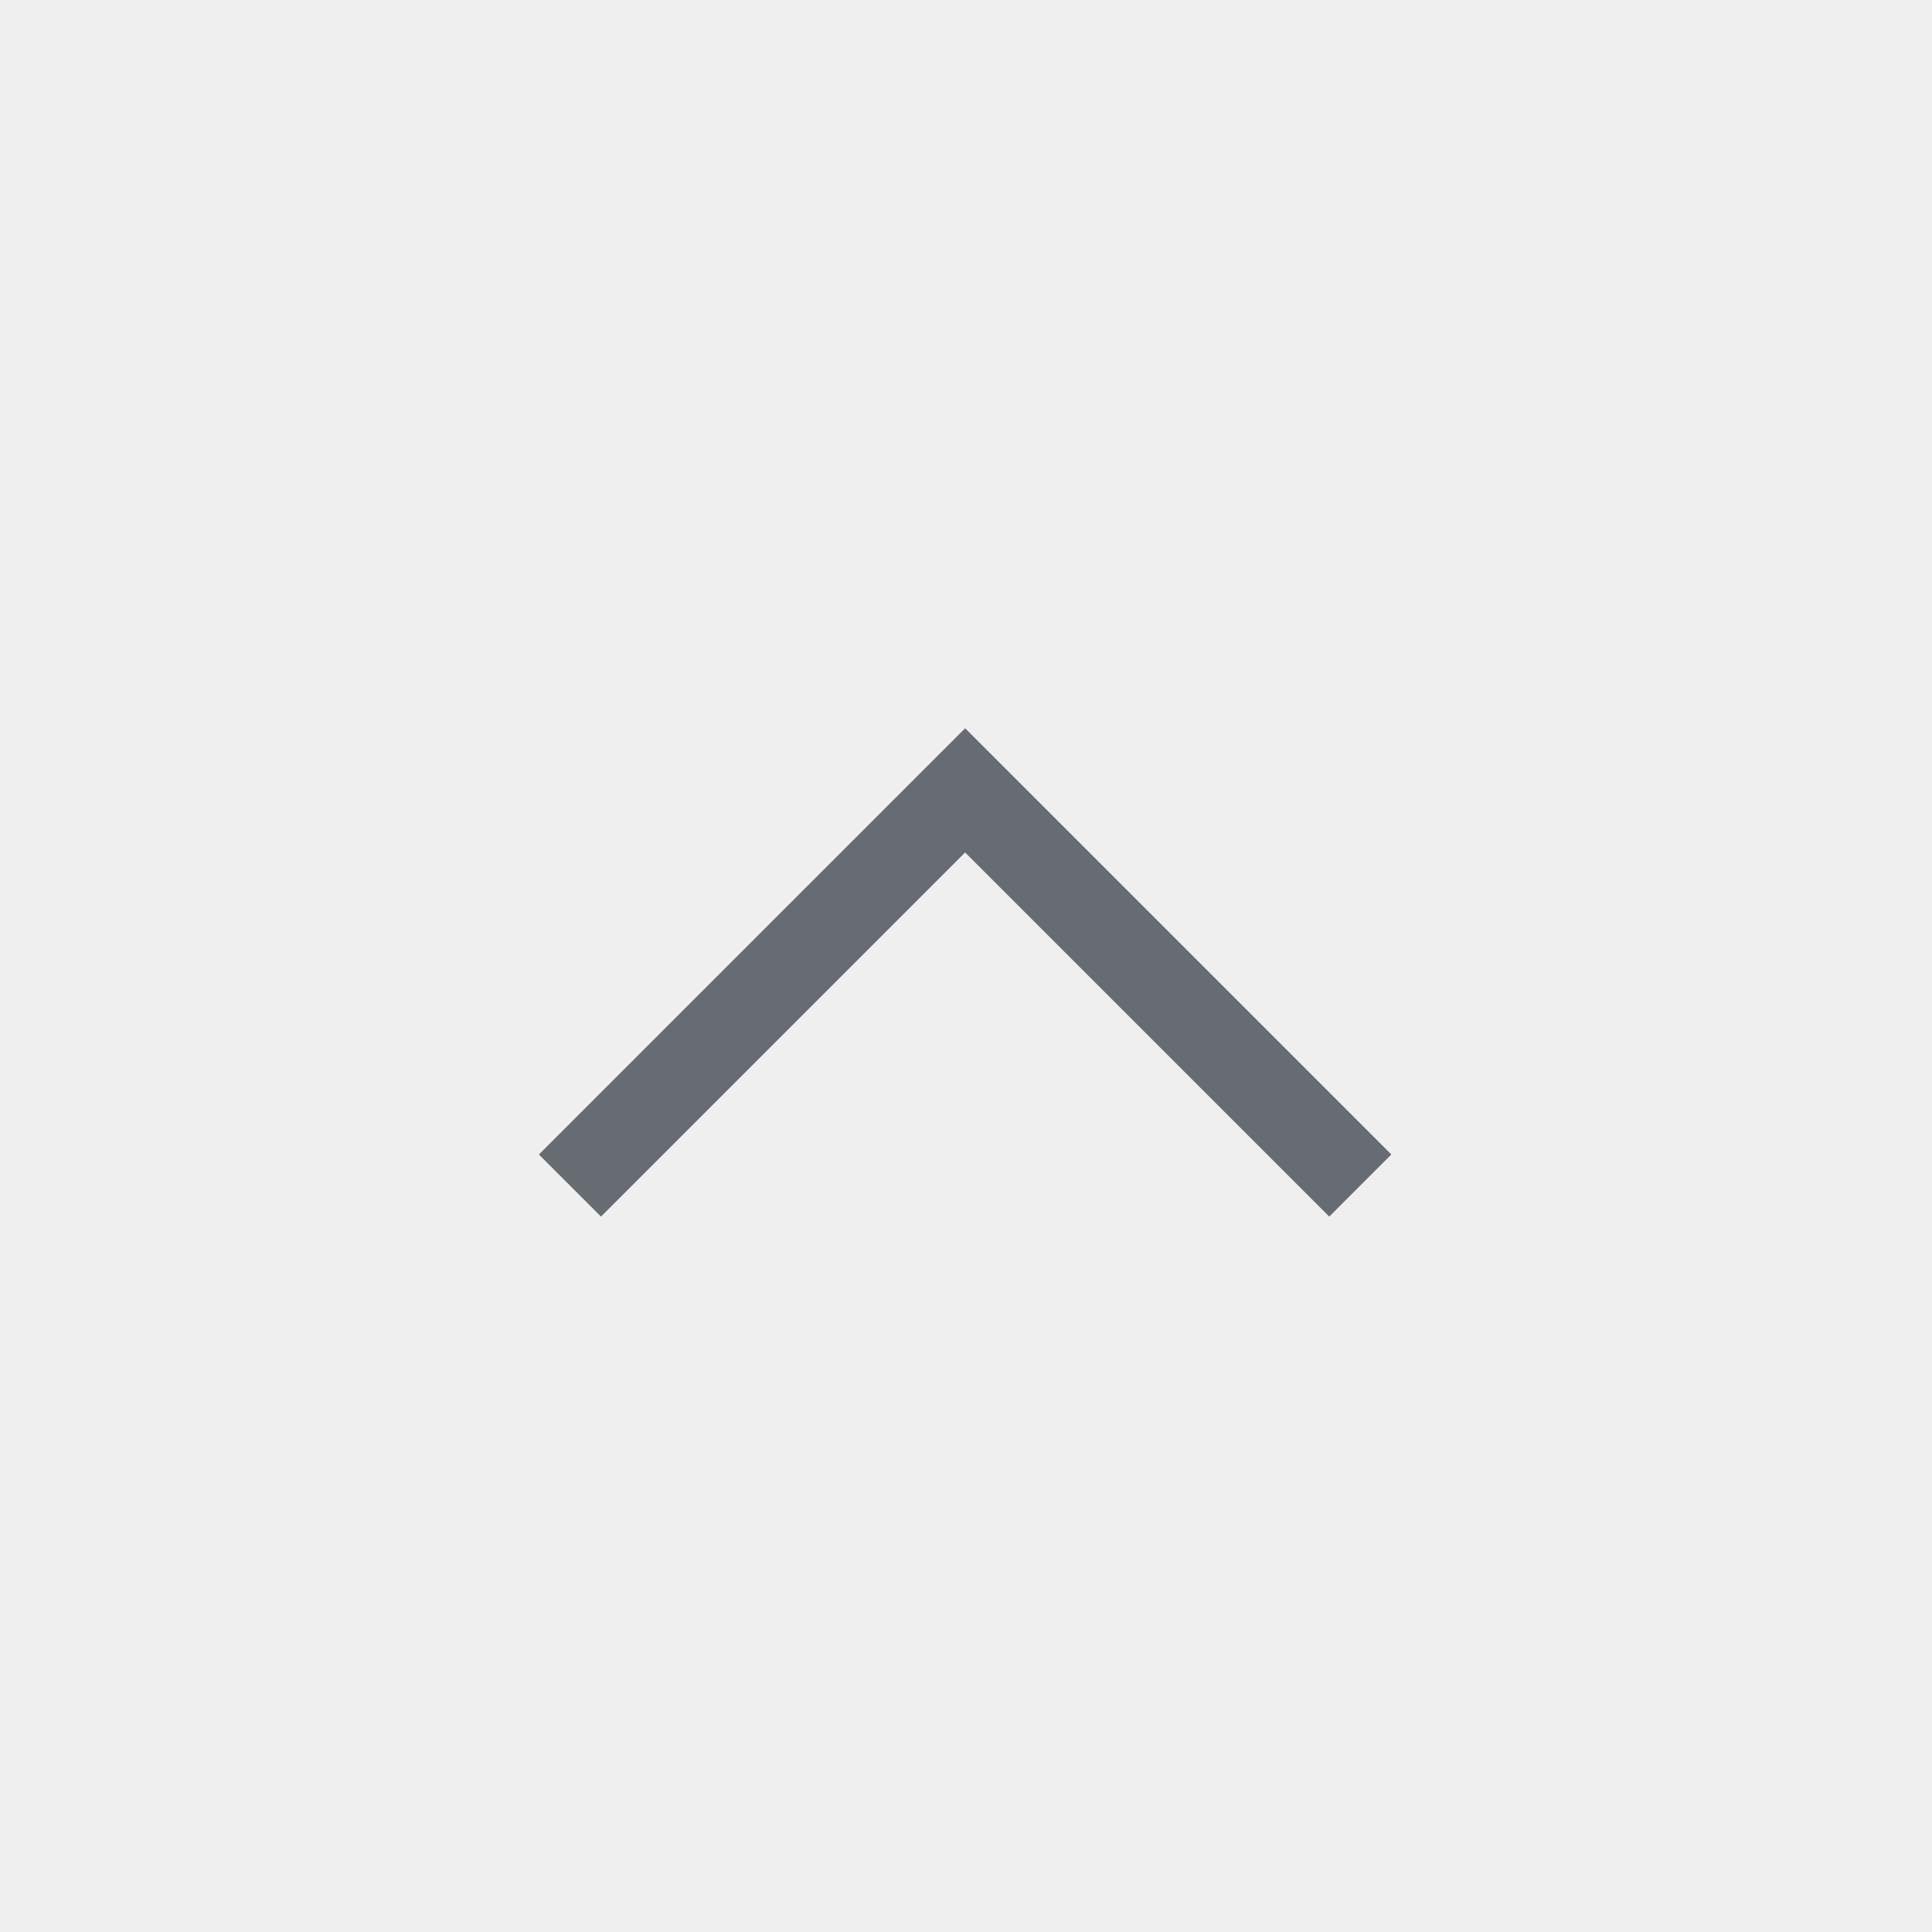<svg xmlns="http://www.w3.org/2000/svg" width="22" height="22" viewBox="0 0 22 22"><rect x="0" y="0" width="22" height="22" fill="#333333" stroke="none"/><g transform="translate(21.978 22) rotate(180)"><rect width="22" height="22" transform="translate(-0.022)" fill="#efefef"/><path d="M478.491,4375l4.5,4.5,4.5-4.5" transform="translate(-472.003 -4366.5)" fill="none" stroke="#666c72" strokeWidth="1.5"/></g></svg>